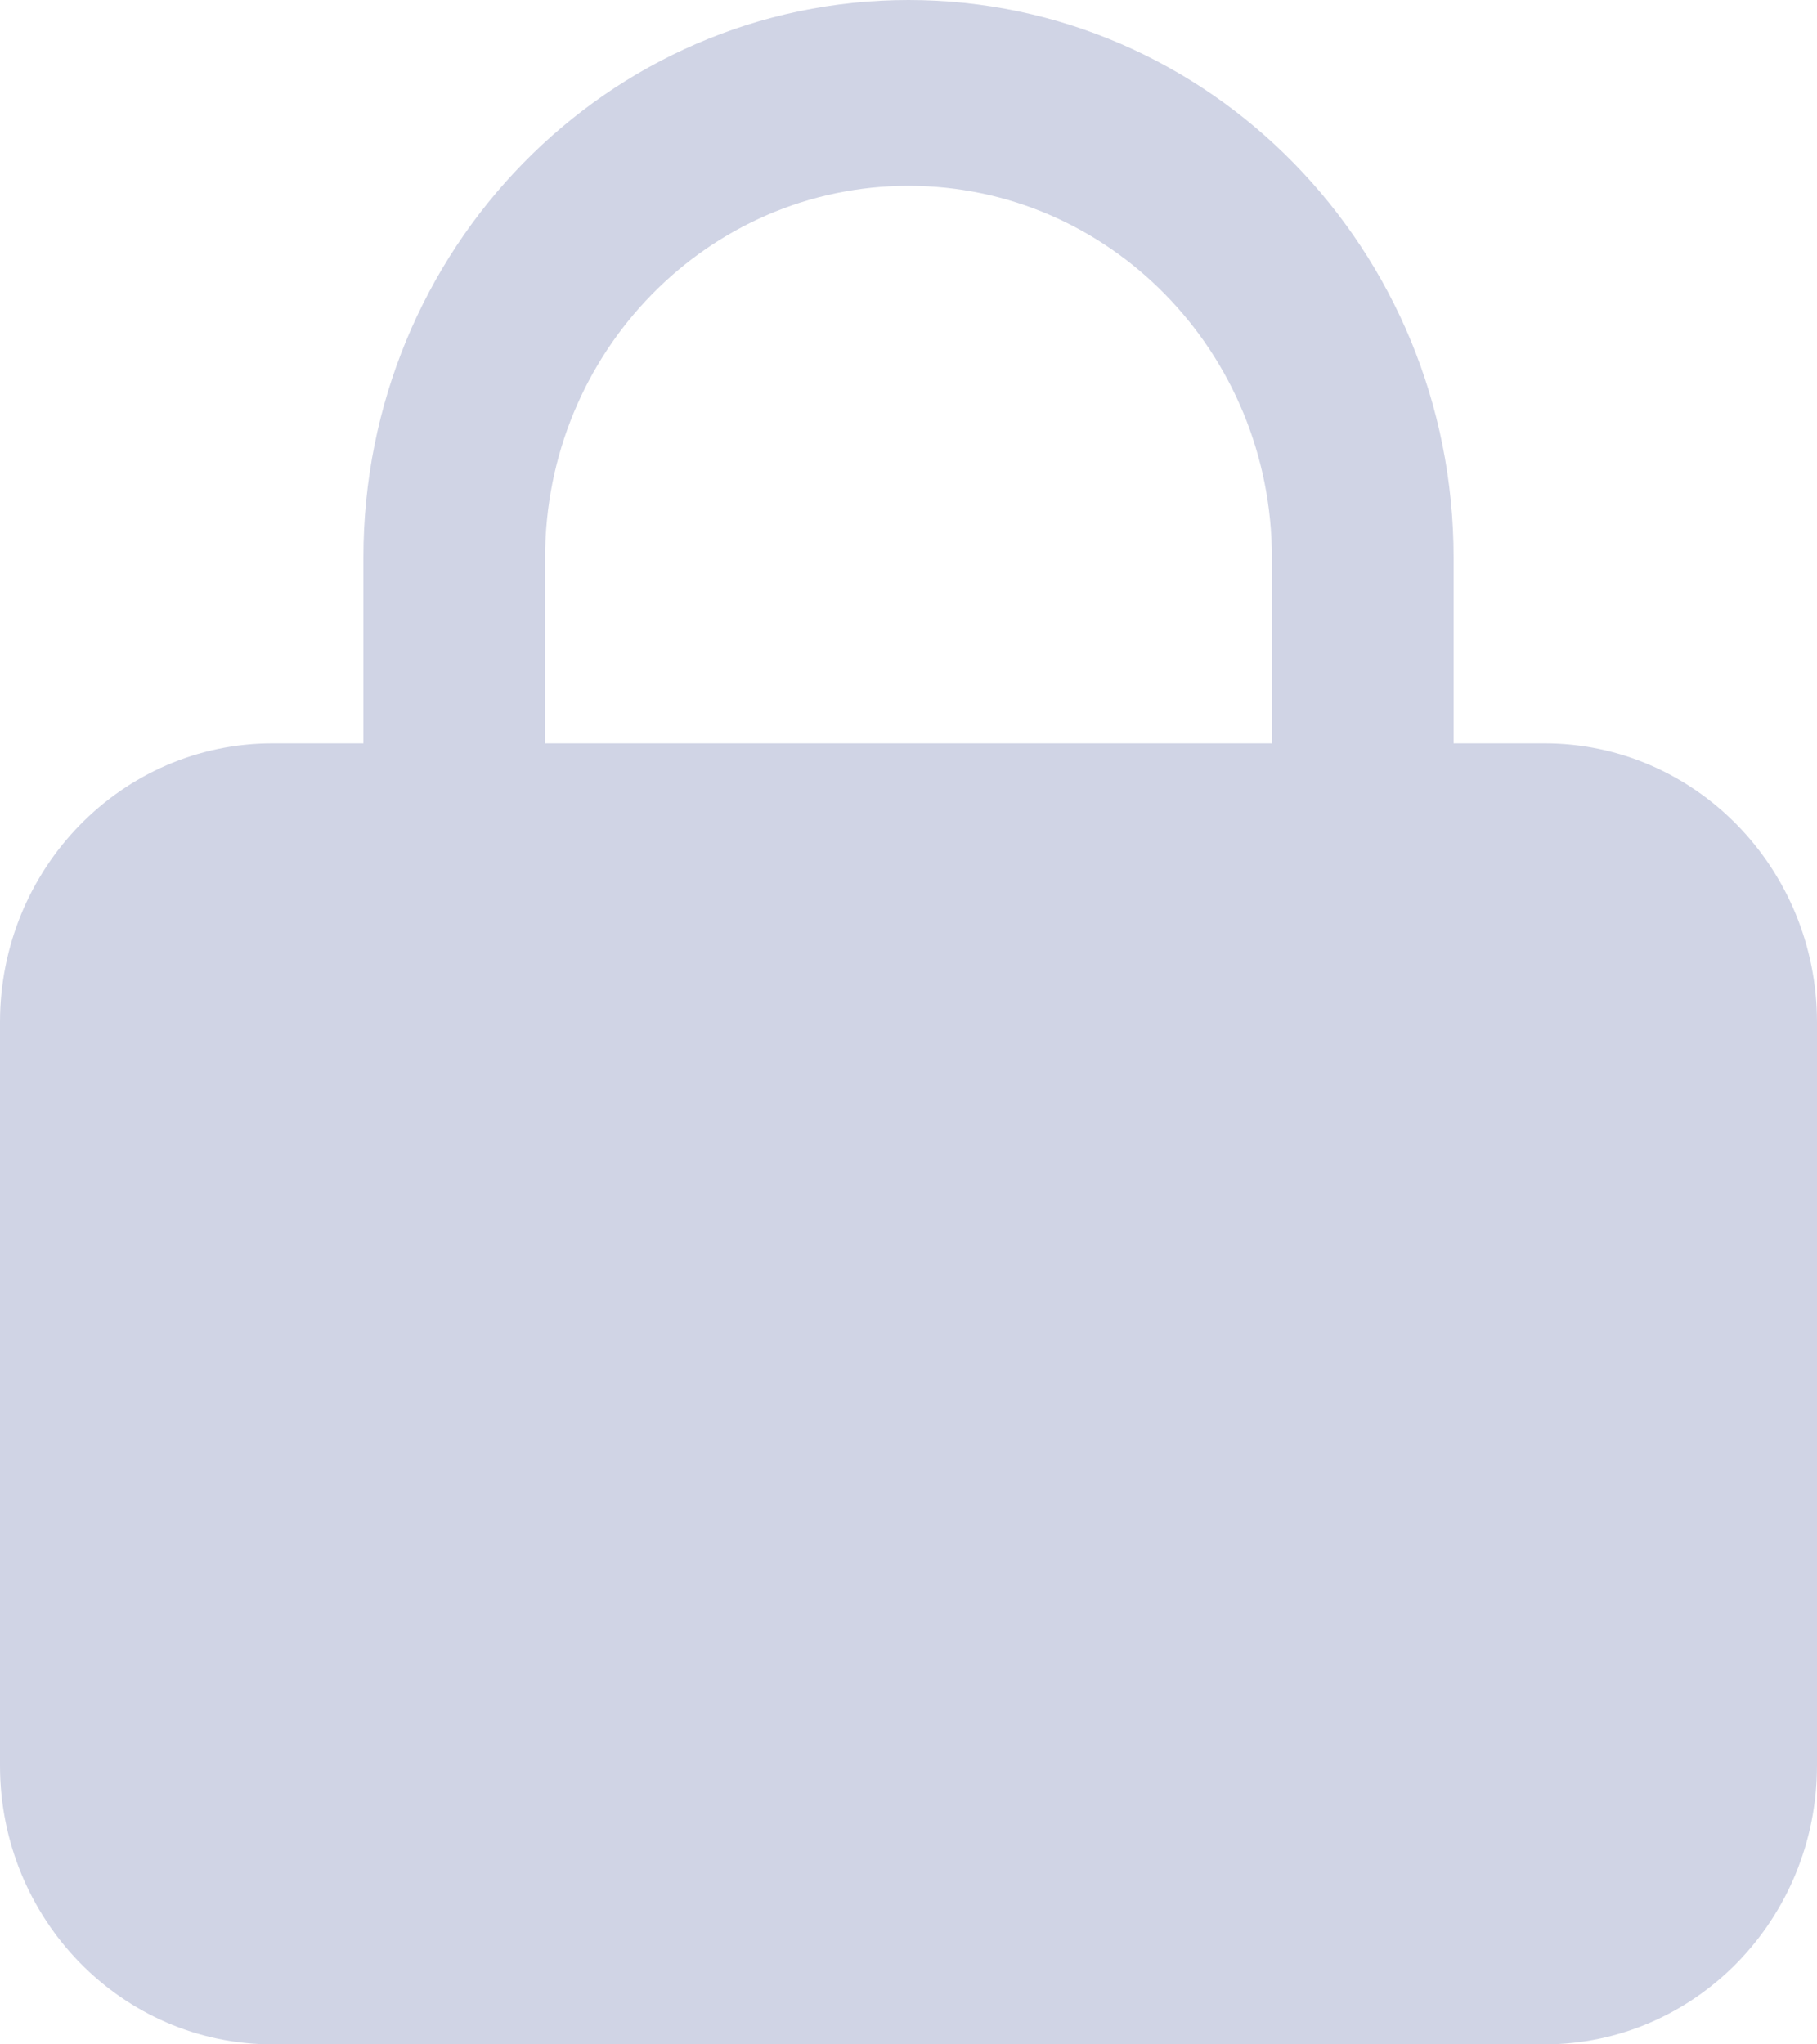 <?xml version="1.0" encoding="UTF-8"?>
<svg width="16px" height="18px" viewBox="0 0 16 18" version="1.1" xmlns="http://www.w3.org/2000/svg" xmlns:xlink="http://www.w3.org/1999/xlink">
    <title>Password field</title>
    <g id="登陆" stroke="none" stroke-width="1" fill="none" fill-rule="evenodd">
        <g id="Password-field" fill="#D0D4E5" fill-rule="nonzero">
            <path d="M8,2.27373675e-13 C10.651,2.27373675e-13 12.8,2.198 12.8,4.909 L12.8,6.545 L13.6,6.545 C14.925,6.545 16,7.644 16,9 L16,15.545 C16,16.901 14.925,18 13.6,18 L2.4,18 C1.075,18 0,16.901 0,15.545 L0,9 C0,7.644 1.075,6.545 2.4,6.545 L3.2,6.545 L3.2,4.909 C3.2,2.198 5.349,2.27373675e-13 8,2.27373675e-13 Z M8,1.636 C6.233,1.636 4.8,3.102 4.8,4.909 L4.8,6.545 L11.2,6.545 L11.2,4.909 C11.2,3.102 9.767,1.636 8,1.636 Z" id="Color"></path>
        </g>
    </g>
</svg>